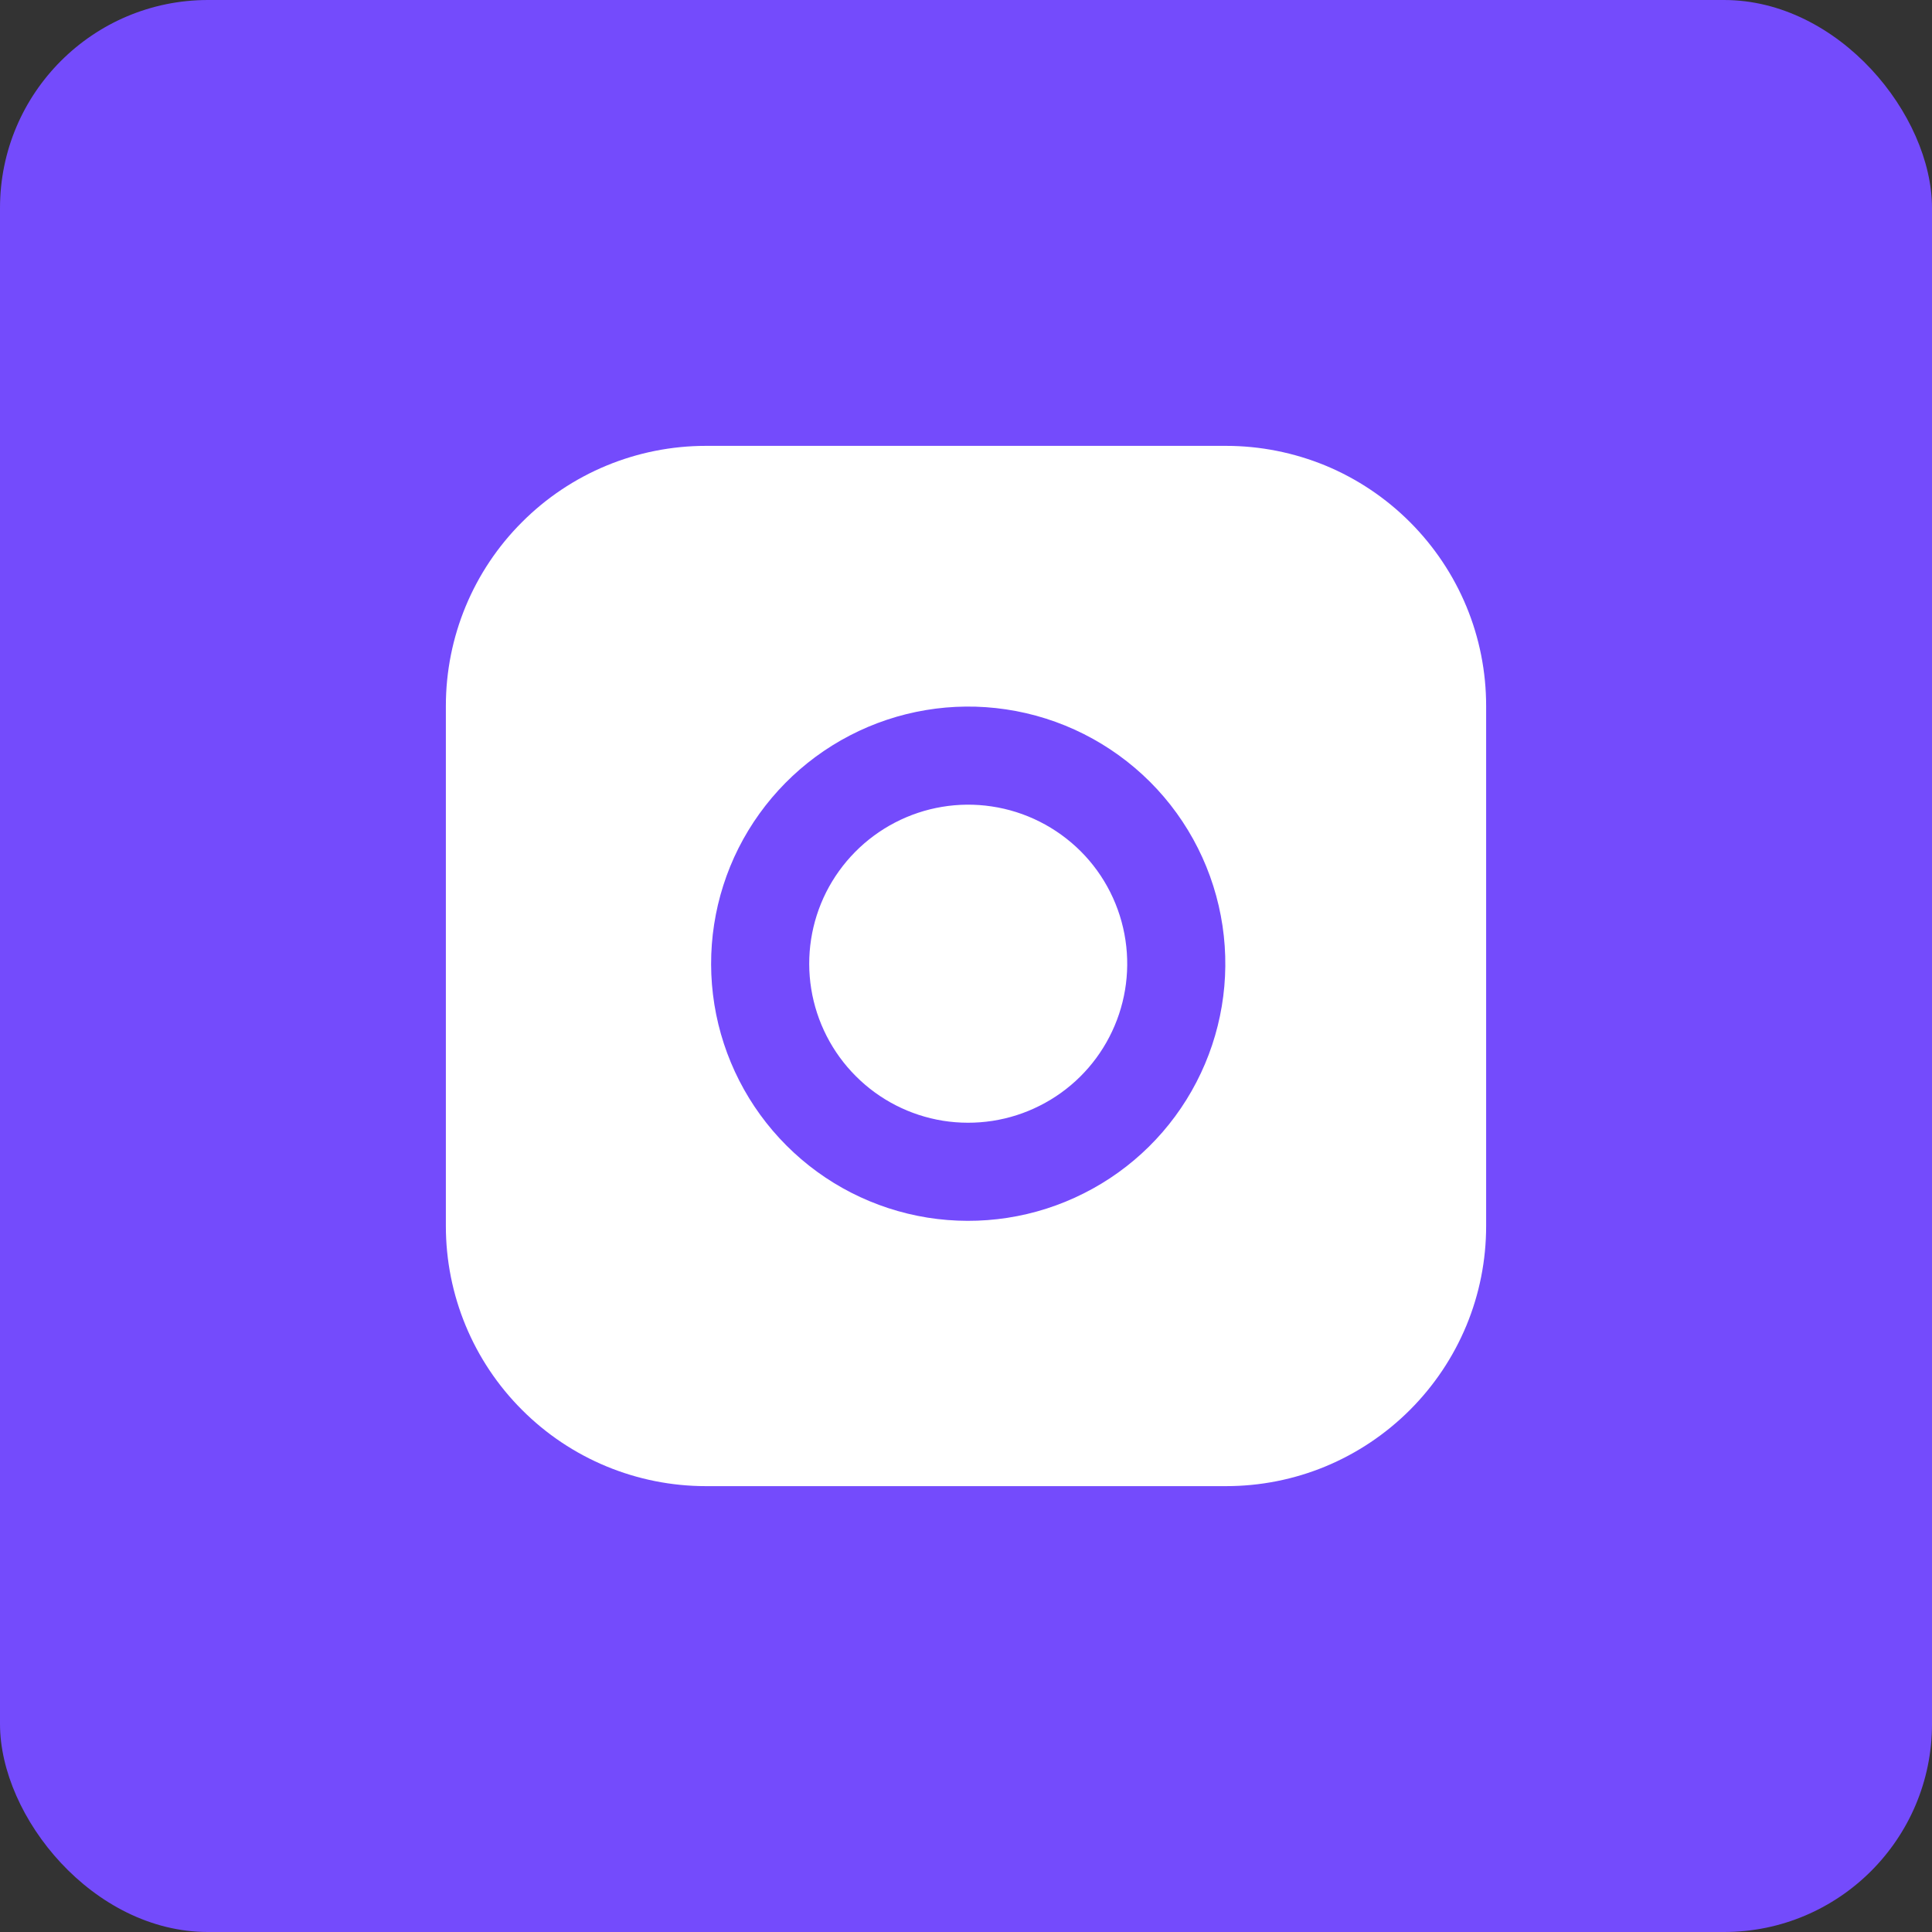 <svg width="18" height="18" viewBox="0 0 18 18" fill="none" xmlns="http://www.w3.org/2000/svg">
<rect x="0" y="0" width="18" height="18" fill="#333333" stroke="none"/>
<rect width="18" height="18" rx="1.938" fill="#744BFC"/>
<path d="M6.577 4.154H11.423C11.741 4.154 12.056 4.217 12.35 4.338C12.644 4.46 12.911 4.639 13.136 4.864C13.361 5.089 13.54 5.356 13.662 5.65C13.784 5.944 13.846 6.259 13.846 6.577V11.423C13.846 11.741 13.784 12.056 13.662 12.35C13.54 12.644 13.361 12.911 13.136 13.136C12.911 13.361 12.644 13.54 12.35 13.662C12.056 13.784 11.741 13.846 11.423 13.846H6.577C5.934 13.846 5.318 13.591 4.864 13.136C4.409 12.682 4.154 12.066 4.154 11.423V6.577C4.154 5.934 4.409 5.318 4.864 4.864C5.318 4.409 5.934 4.154 6.577 4.154V4.154Z" fill="white"/>
<path d="M10.938 8.694C10.998 9.098 10.929 9.51 10.741 9.872C10.554 10.233 10.257 10.527 9.892 10.71C9.528 10.894 9.115 10.957 8.713 10.893C8.31 10.828 7.938 10.638 7.65 10.349C7.362 10.061 7.172 9.689 7.107 9.287C7.042 8.884 7.106 8.471 7.289 8.107C7.473 7.743 7.766 7.446 8.128 7.258C8.49 7.07 8.902 7.001 9.305 7.061C9.717 7.122 10.097 7.314 10.392 7.608C10.686 7.902 10.877 8.283 10.938 8.694V8.694Z" fill="white" stroke="#744BFC" stroke-width="0.914" stroke-linecap="round" stroke-linejoin="round"/>
</svg>
